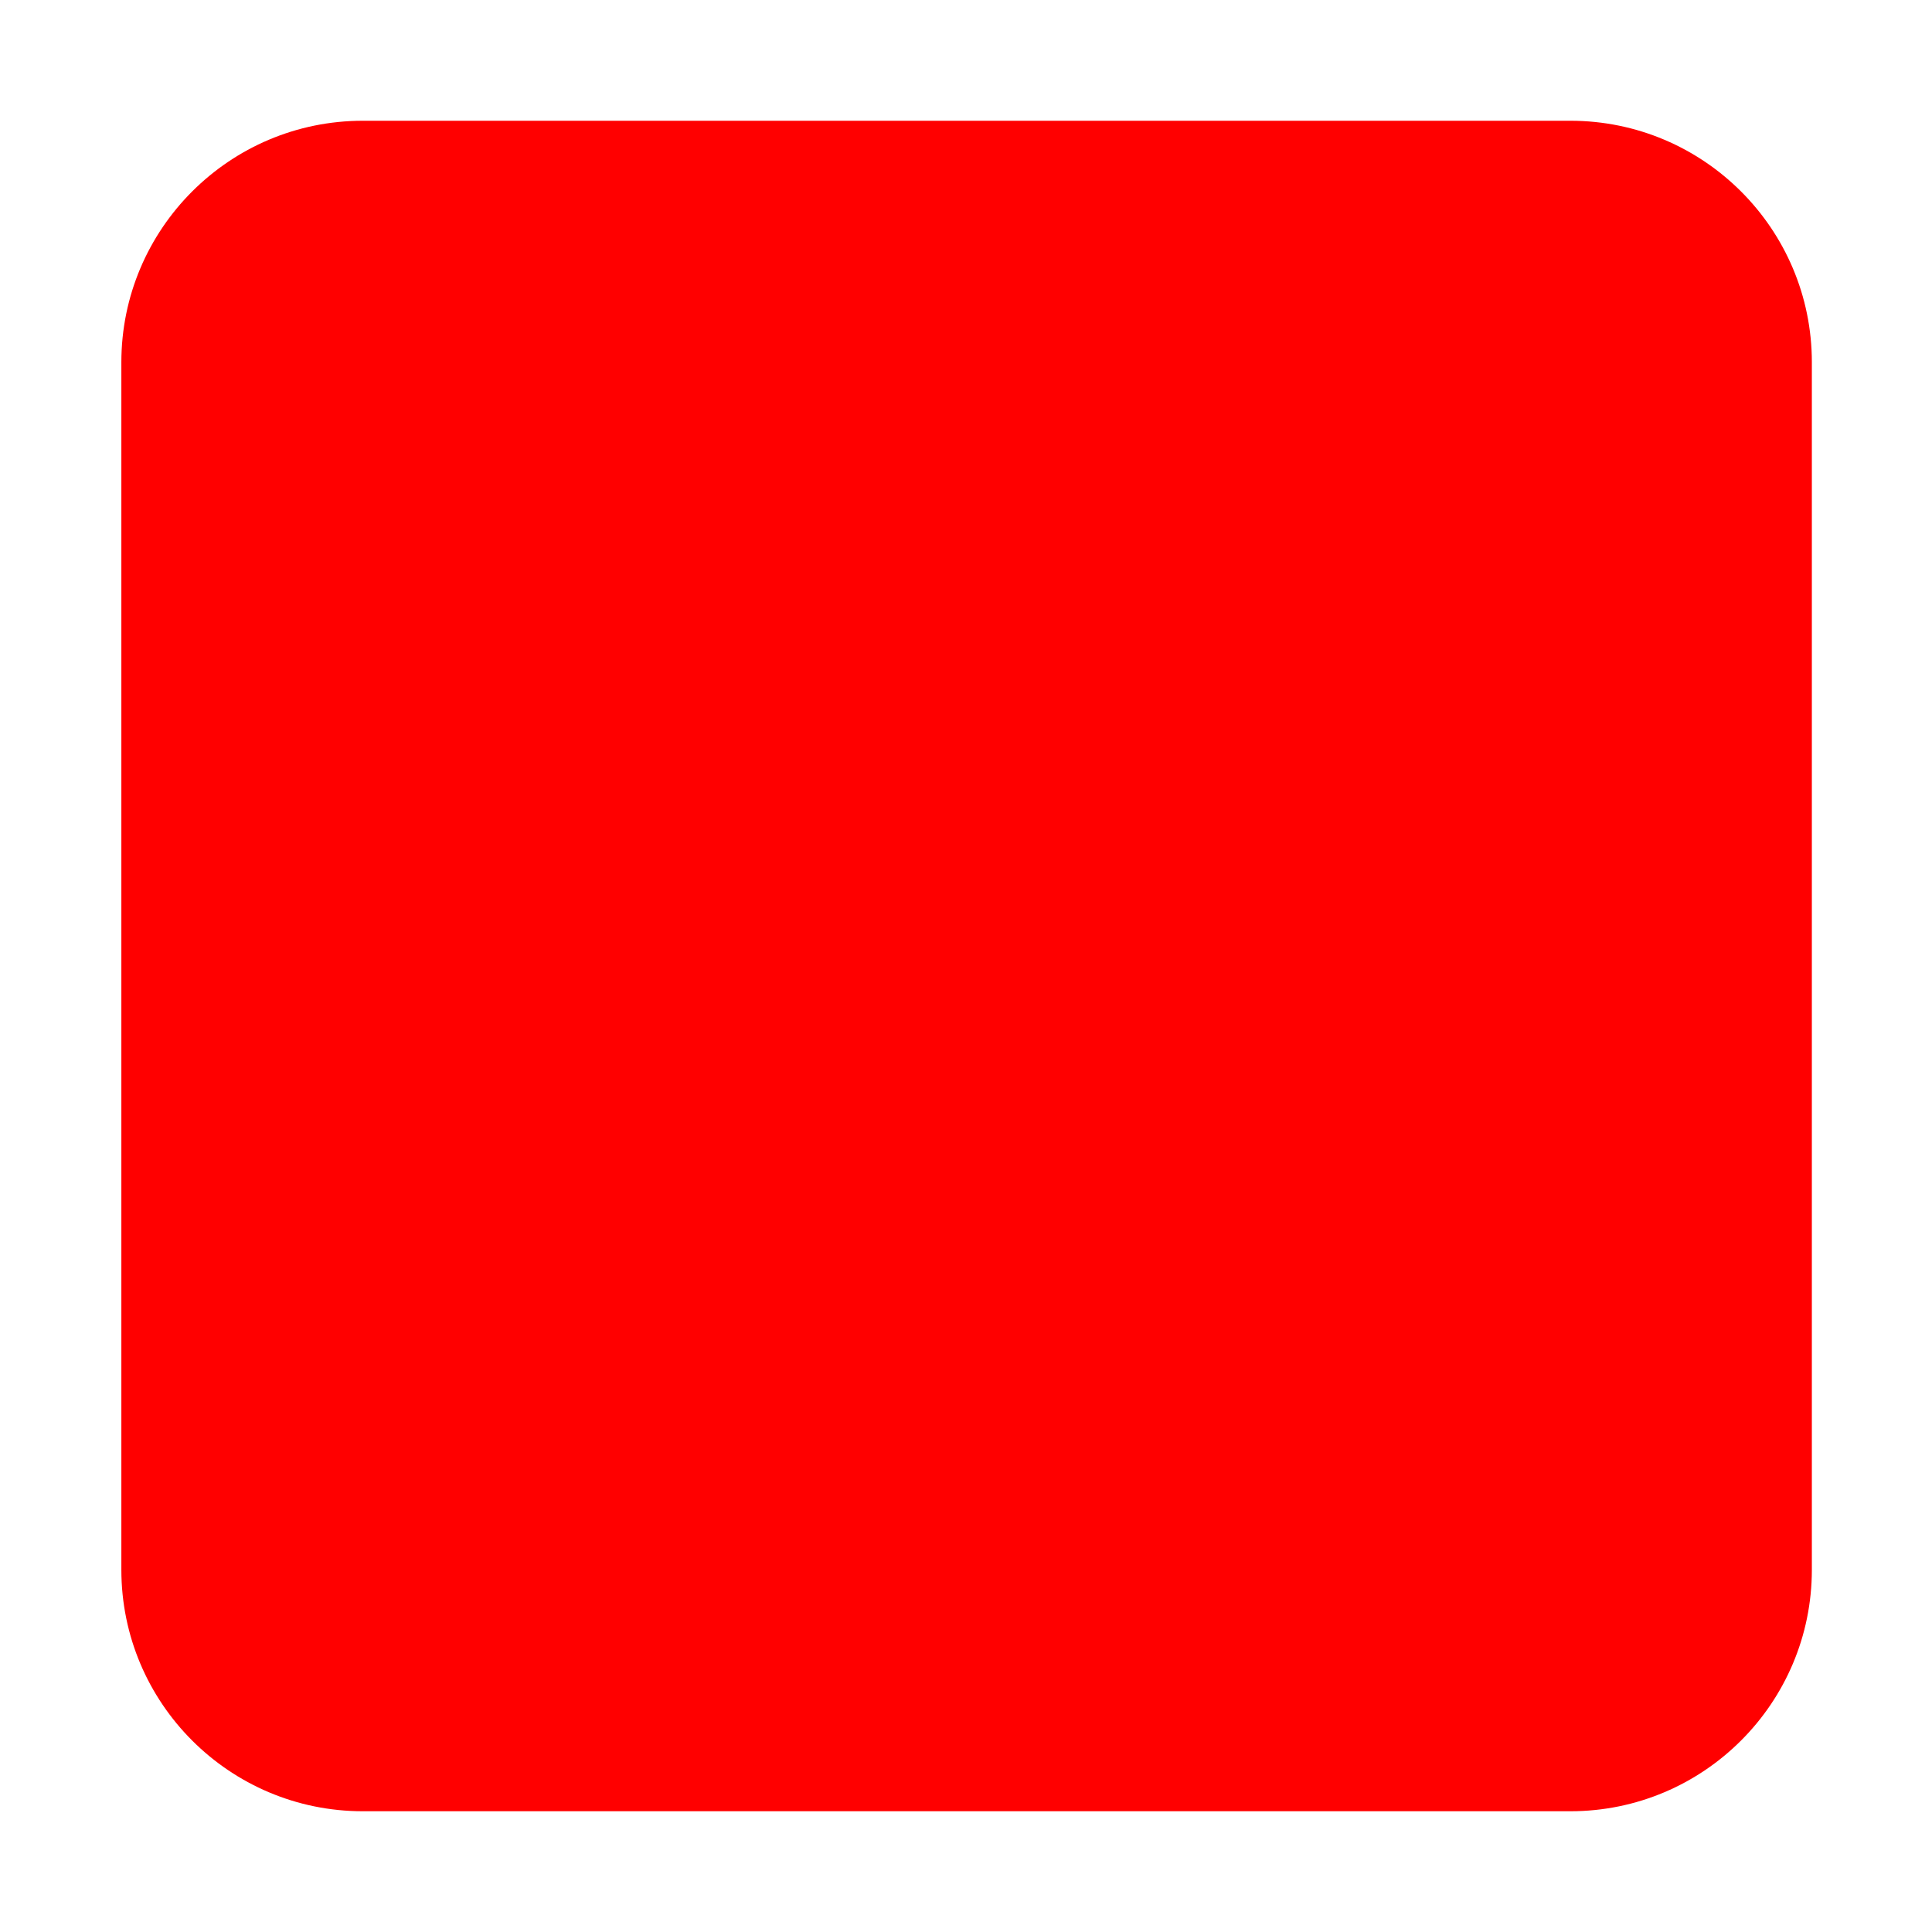 <?xml version="1.0" standalone="no"?><!DOCTYPE svg PUBLIC "-//W3C//DTD SVG 1.1//EN" "http://www.w3.org/Graphics/SVG/1.1/DTD/svg11.dtd"><svg t="1533022677577" class="icon" style="" viewBox="0 0 1024 1024" version="1.1" xmlns="http://www.w3.org/2000/svg" p-id="1281" xmlns:xlink="http://www.w3.org/1999/xlink" width="32" height="32"><defs><style type="text/css"></style></defs><path fill="red" d="M960.32 832c0 70.656-57.344 128-128 128l-640 0c-70.656 0-128-57.344-128-128L64.32 192c0-70.656 57.344-128 128-128l640 0c70.656 0 128 57.344 128 128L960.32 832z" p-id="1282"></path></svg>
